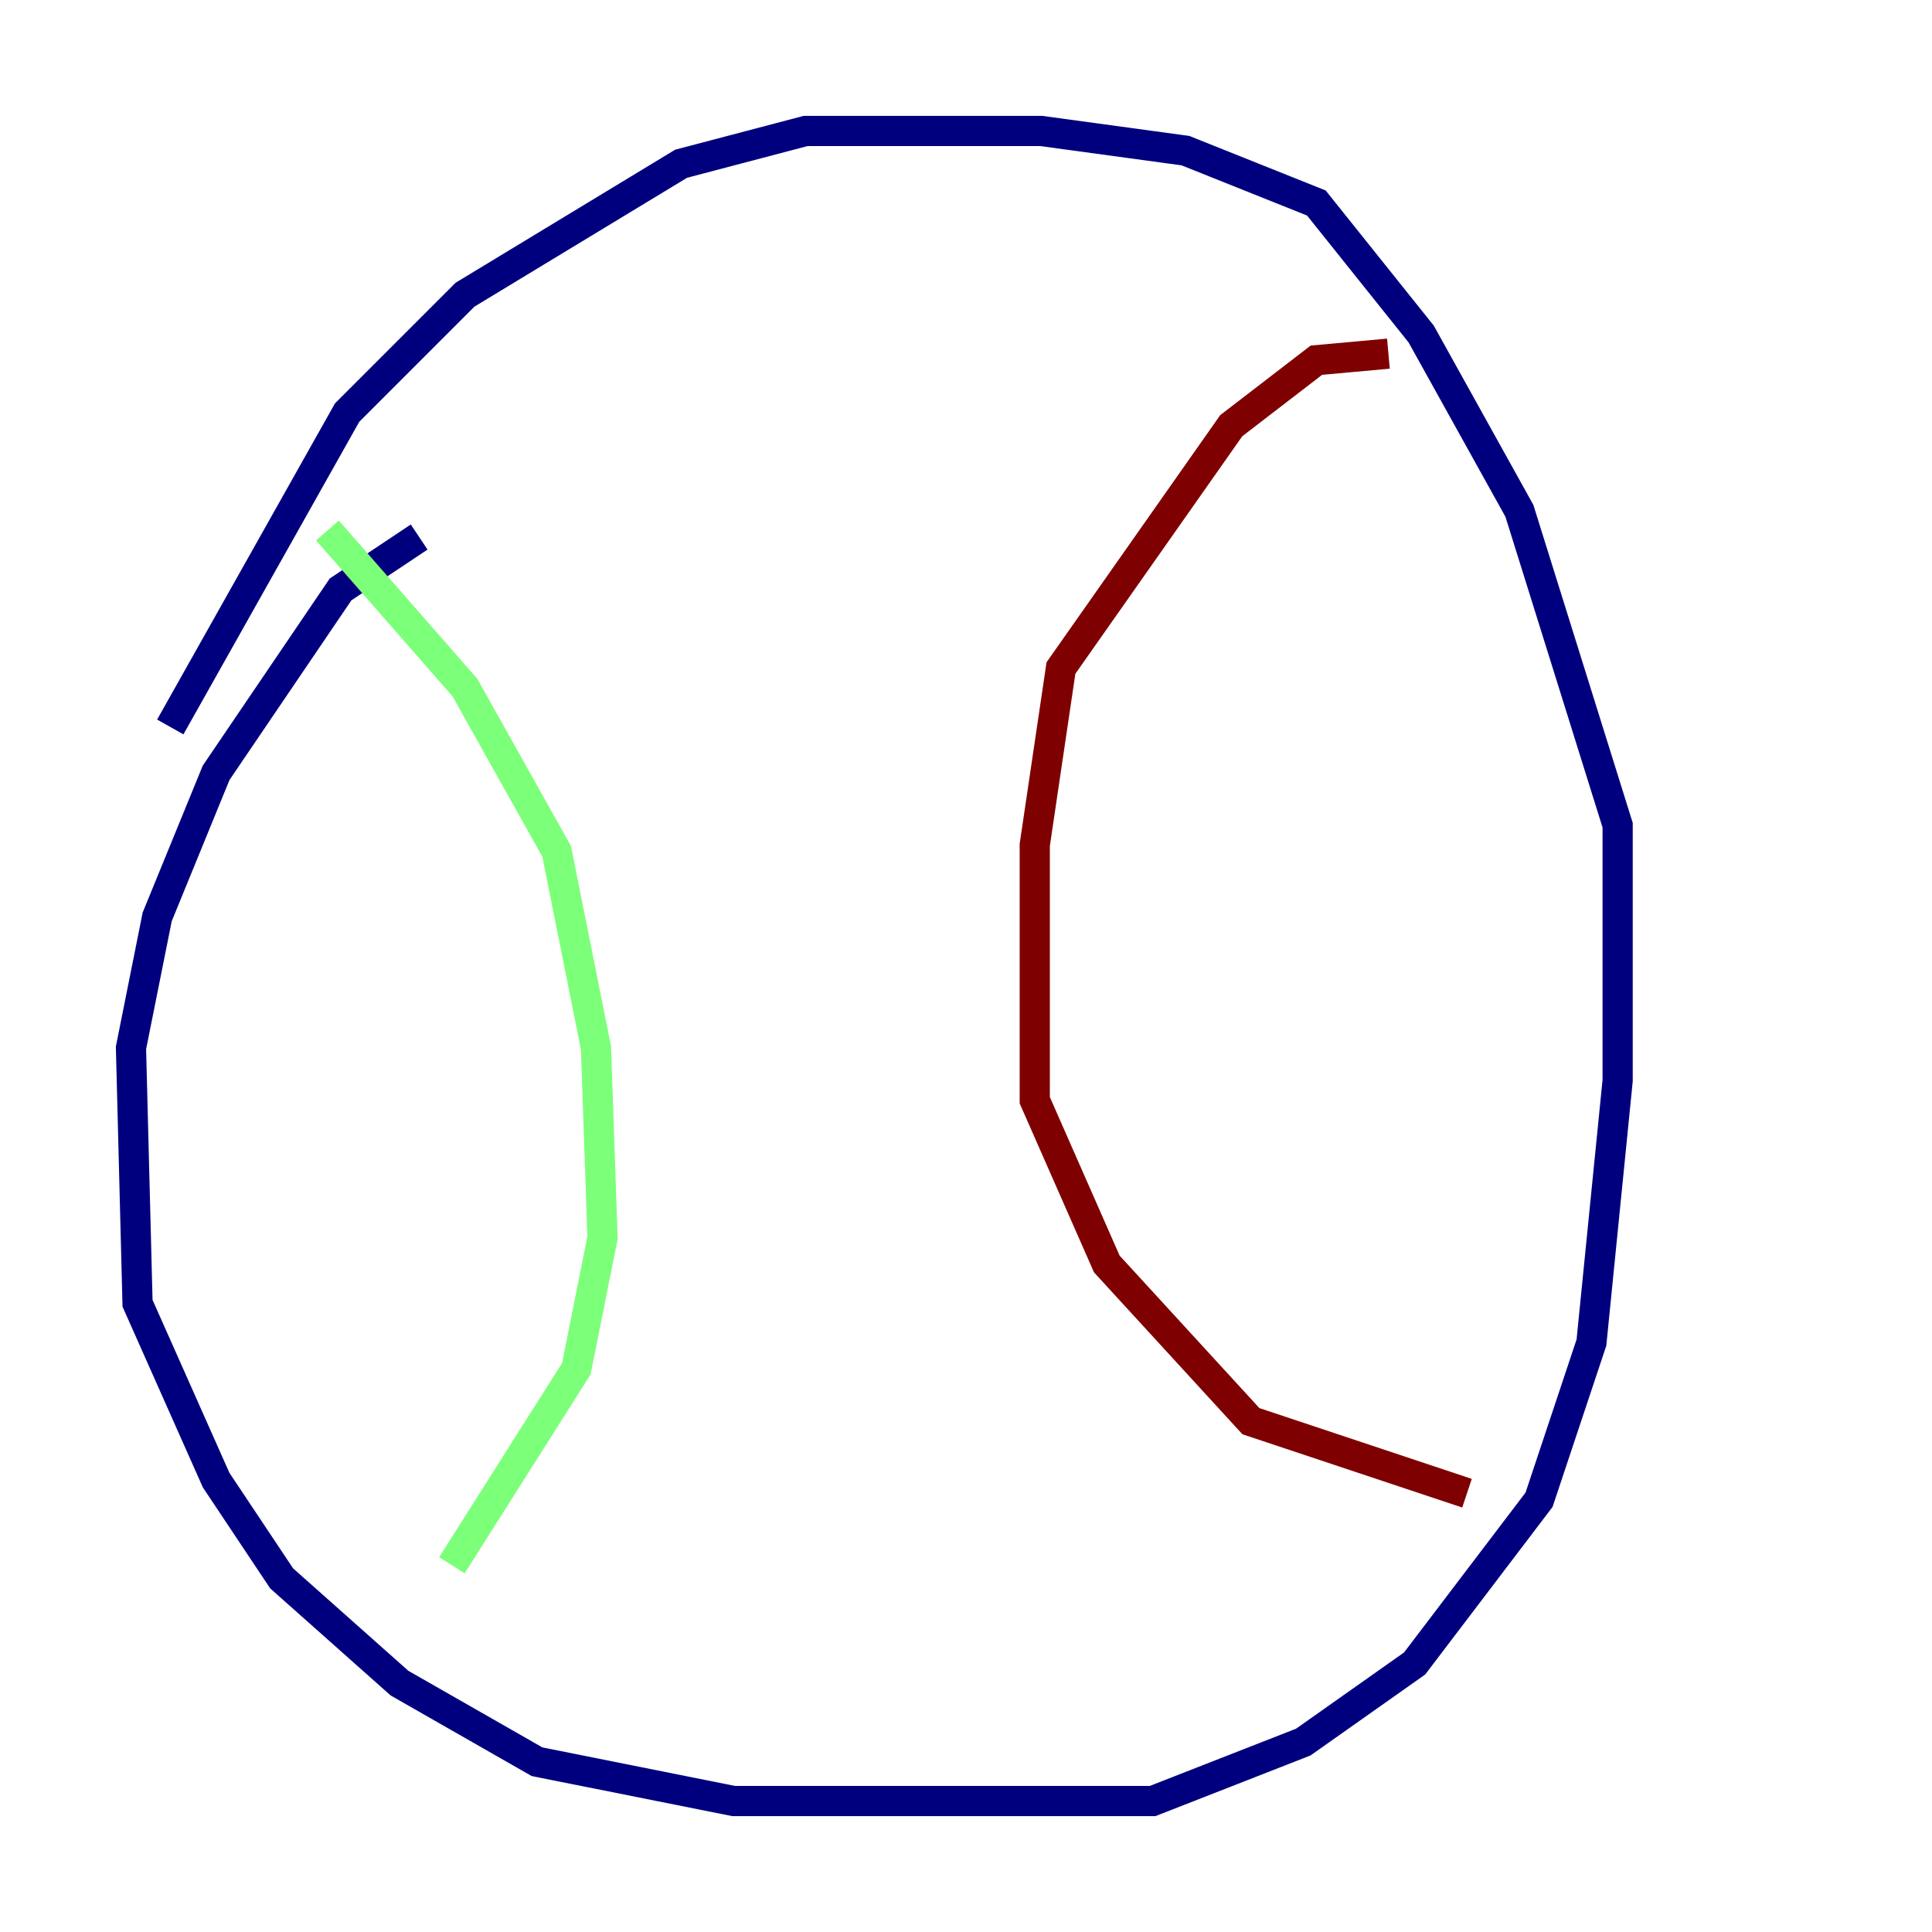 <?xml version="1.0" encoding="utf-8" ?>
<svg baseProfile="tiny" height="128" version="1.2" viewBox="0,0,128,128" width="128" xmlns="http://www.w3.org/2000/svg" xmlns:ev="http://www.w3.org/2001/xml-events" xmlns:xlink="http://www.w3.org/1999/xlink"><defs /><polyline fill="none" points="27.77,35.58 22.563,39.051 14.319,51.2 10.414,60.746 8.678,69.424 9.112,86.346 14.319,98.061 18.658,104.57 26.468,111.512 35.58,116.719 48.597,119.322 76.366,119.322 86.346,115.417 93.722,110.21 101.966,99.363 105.437,88.949 107.173,71.593 107.173,54.671 100.664,33.844 94.156,22.129 87.214,13.451 78.536,9.98 68.99,8.678 53.37,8.678 45.125,10.848 30.807,19.525 22.997,27.336 11.281,48.163" stroke="#00007f" stroke-width="2" /><polyline fill="none" points="21.695,35.146 30.807,45.559 36.881,56.407 39.485,69.424 39.919,82.007 38.183,90.685 29.939,103.702" stroke="#7cff79" stroke-width="2" /><polyline fill="none" points="91.986,23.43 87.214,23.864 81.573,28.203 70.291,44.258 68.556,55.973 68.556,72.895 73.329,83.742 82.875,94.156 97.193,98.929" stroke="#7f0000" stroke-width="2" /></svg>